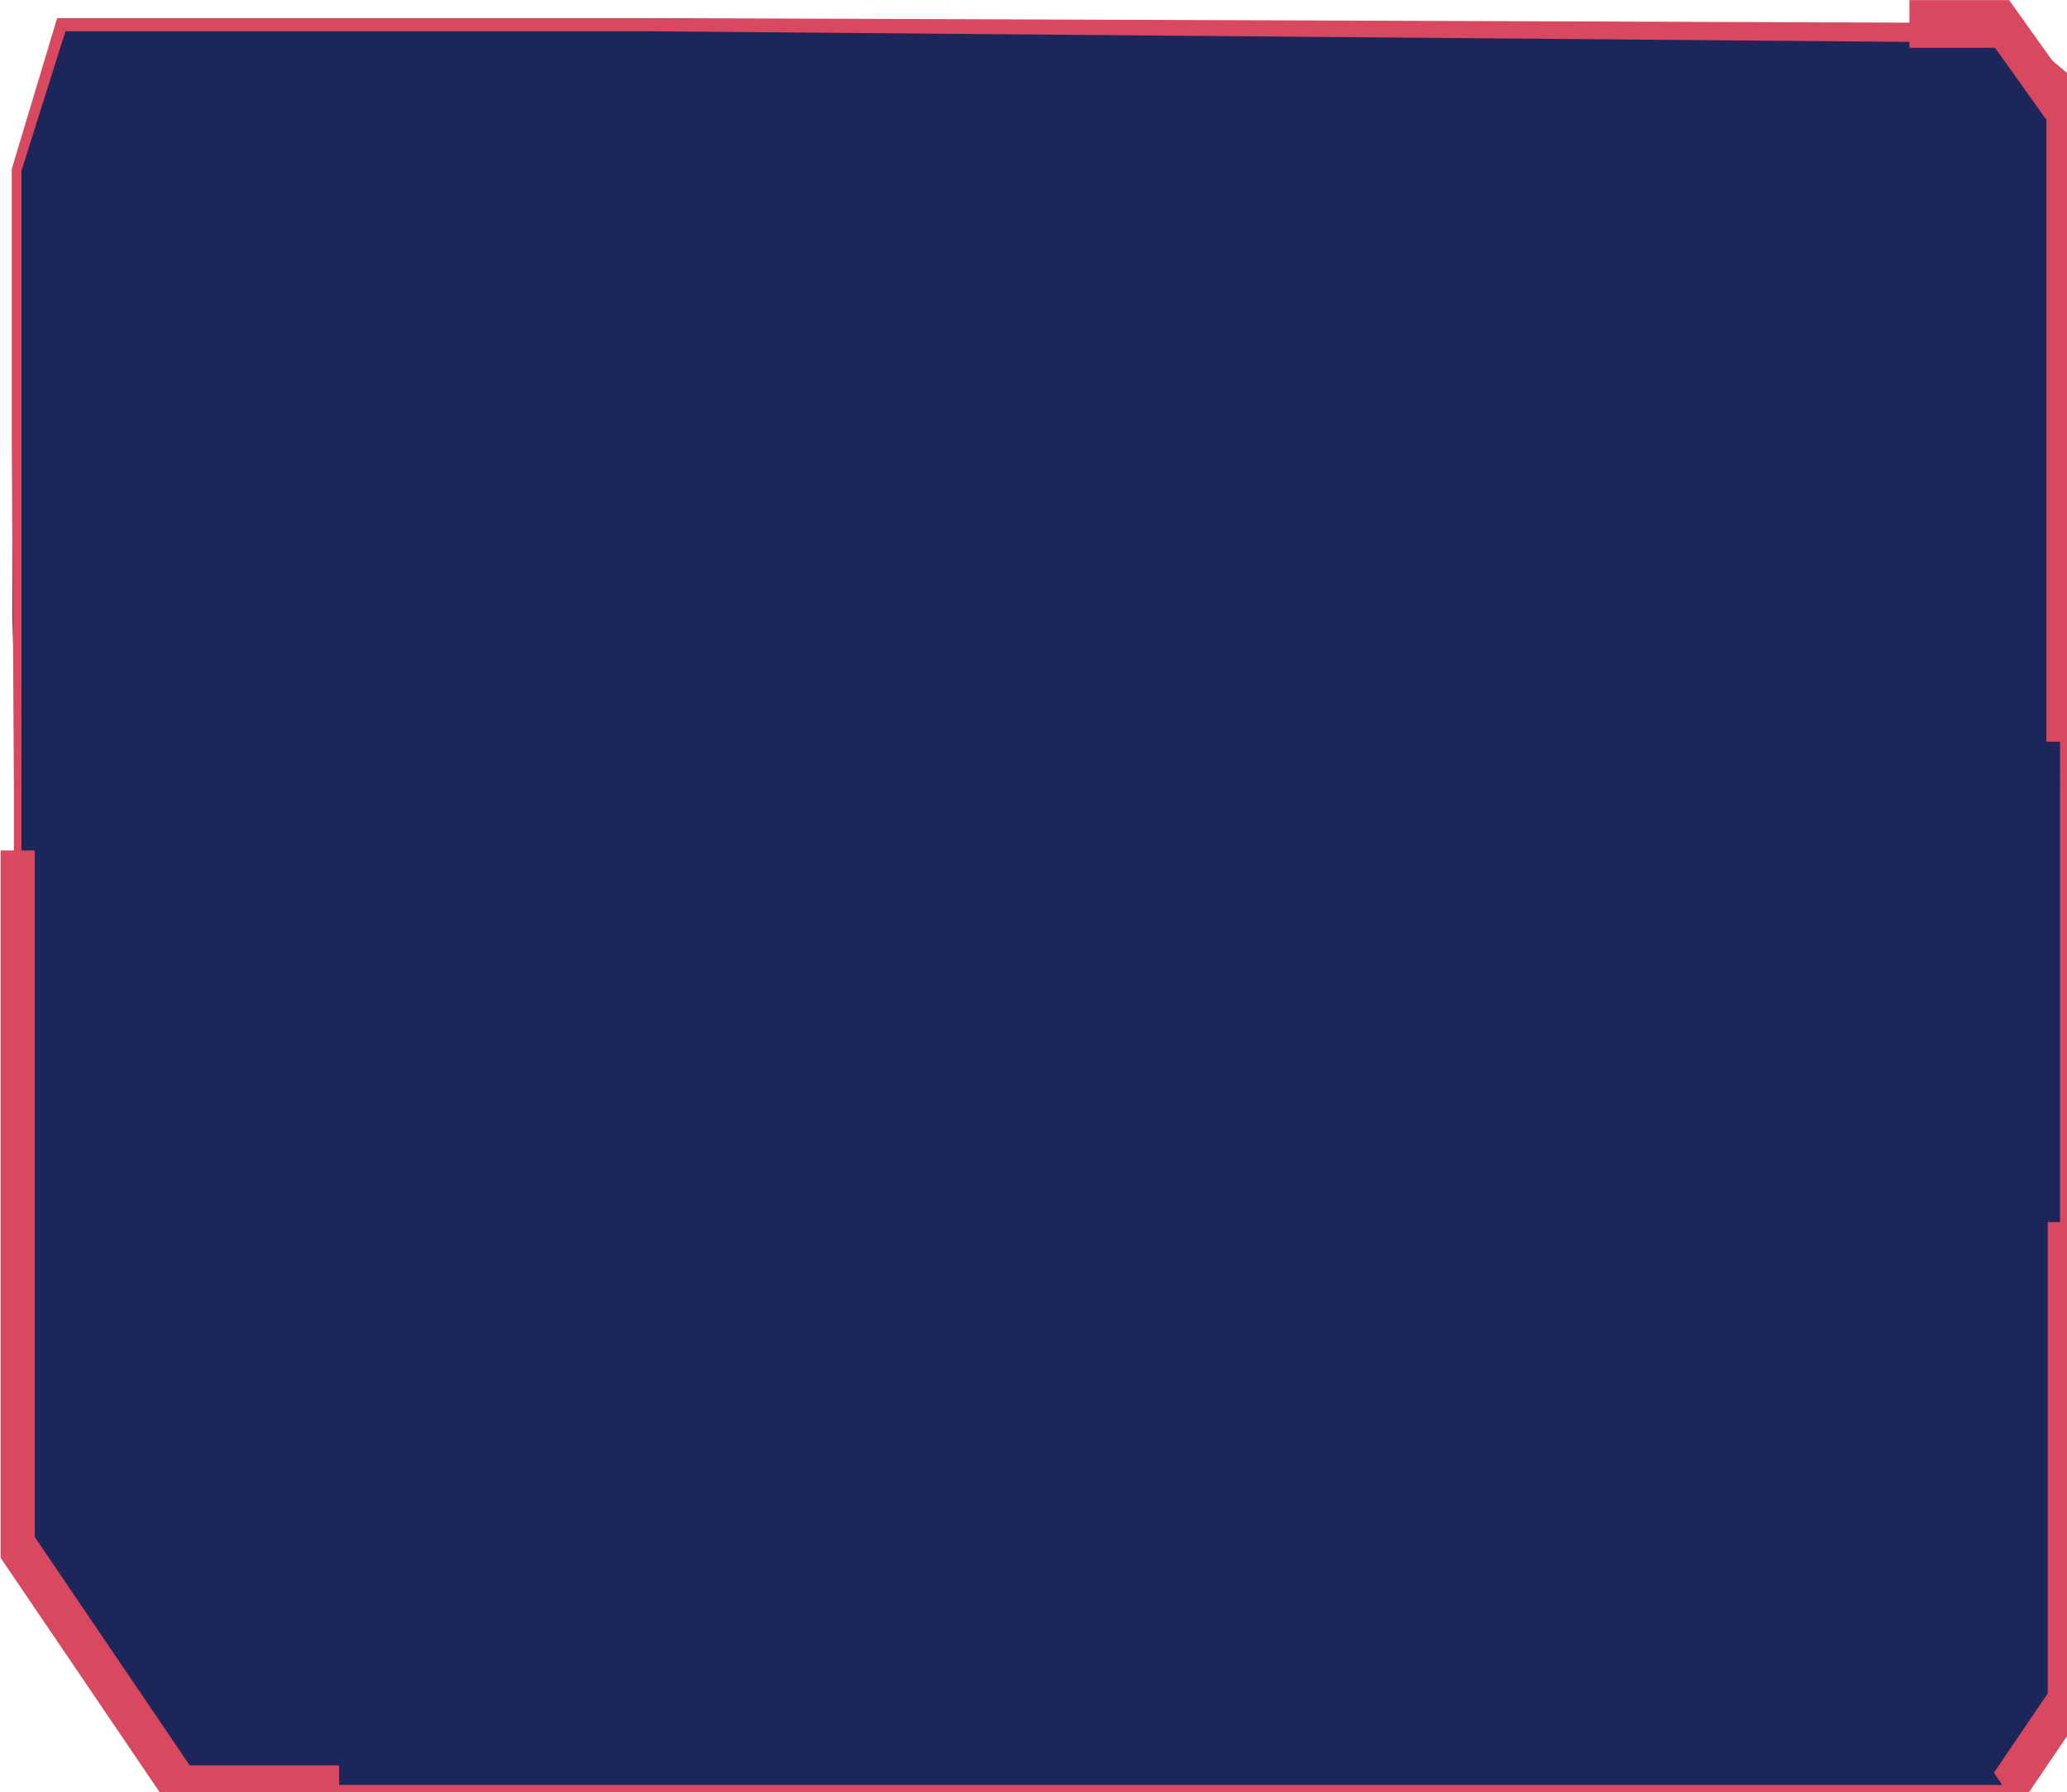 <svg width="1421" height="1232" viewBox="0 0 1421 1232" fill="none" xmlns="http://www.w3.org/2000/svg">
<path d="M11.53 119.192L43.5 16.5H140.5H419H460.5H557.5L1365.81 24.83L1418.8 54.086V510.059V571.45V882.495L1419.49 944.906V1171.14L1379.06 1230.71H125.561L12.159 1063.59V584.543V534.717L8.464 424.15L8.464 295.584V236.444L11.53 119.192Z" fill="#1D265A"/>
<path d="M1380.14 1234.56H124.481L123.718 1233.43L9.55 1065.18V582.951V539.817L8.104 298.67L8.104 232.844V117.374L8.104 116.106L39.278 12.453H451.031L1380.14 15.828L1421.41 50.478V511.651V576.228V884.089L1422.1 943.319V1172.73L1380.14 1234.56ZM126.641 1226.87H1377.98L1416.88 1169.55V946.5L1416.16 887.272V573.042L1416.19 508.464V53.663L1374.53 29.331L445.5 21.5L161.869 21.5H45.006L14.764 117.374V232.844V298.67V536.259V586.136V1062L126.641 1226.87Z" fill="#D8485F"/>
<path d="M233.154 1248H120.704L0.422 1070.75V584.543H23.89V1056.42L130.419 1213.42H233.154V1248Z" fill="#D8485F"/>
<path d="M1387.36 1242.94L1370.77 1218.48L1407.75 1163.97V952.073L1407.75 840H1431.22V937.747V1178.3L1387.36 1242.94Z" fill="#D8485F"/>
<path d="M1430.2 509.796H1406.82V82.306L1371.56 32.87H1312.66V0.075H1381.24L1430.2 68.722V509.796Z" fill="#D8485F"/>
</svg>
